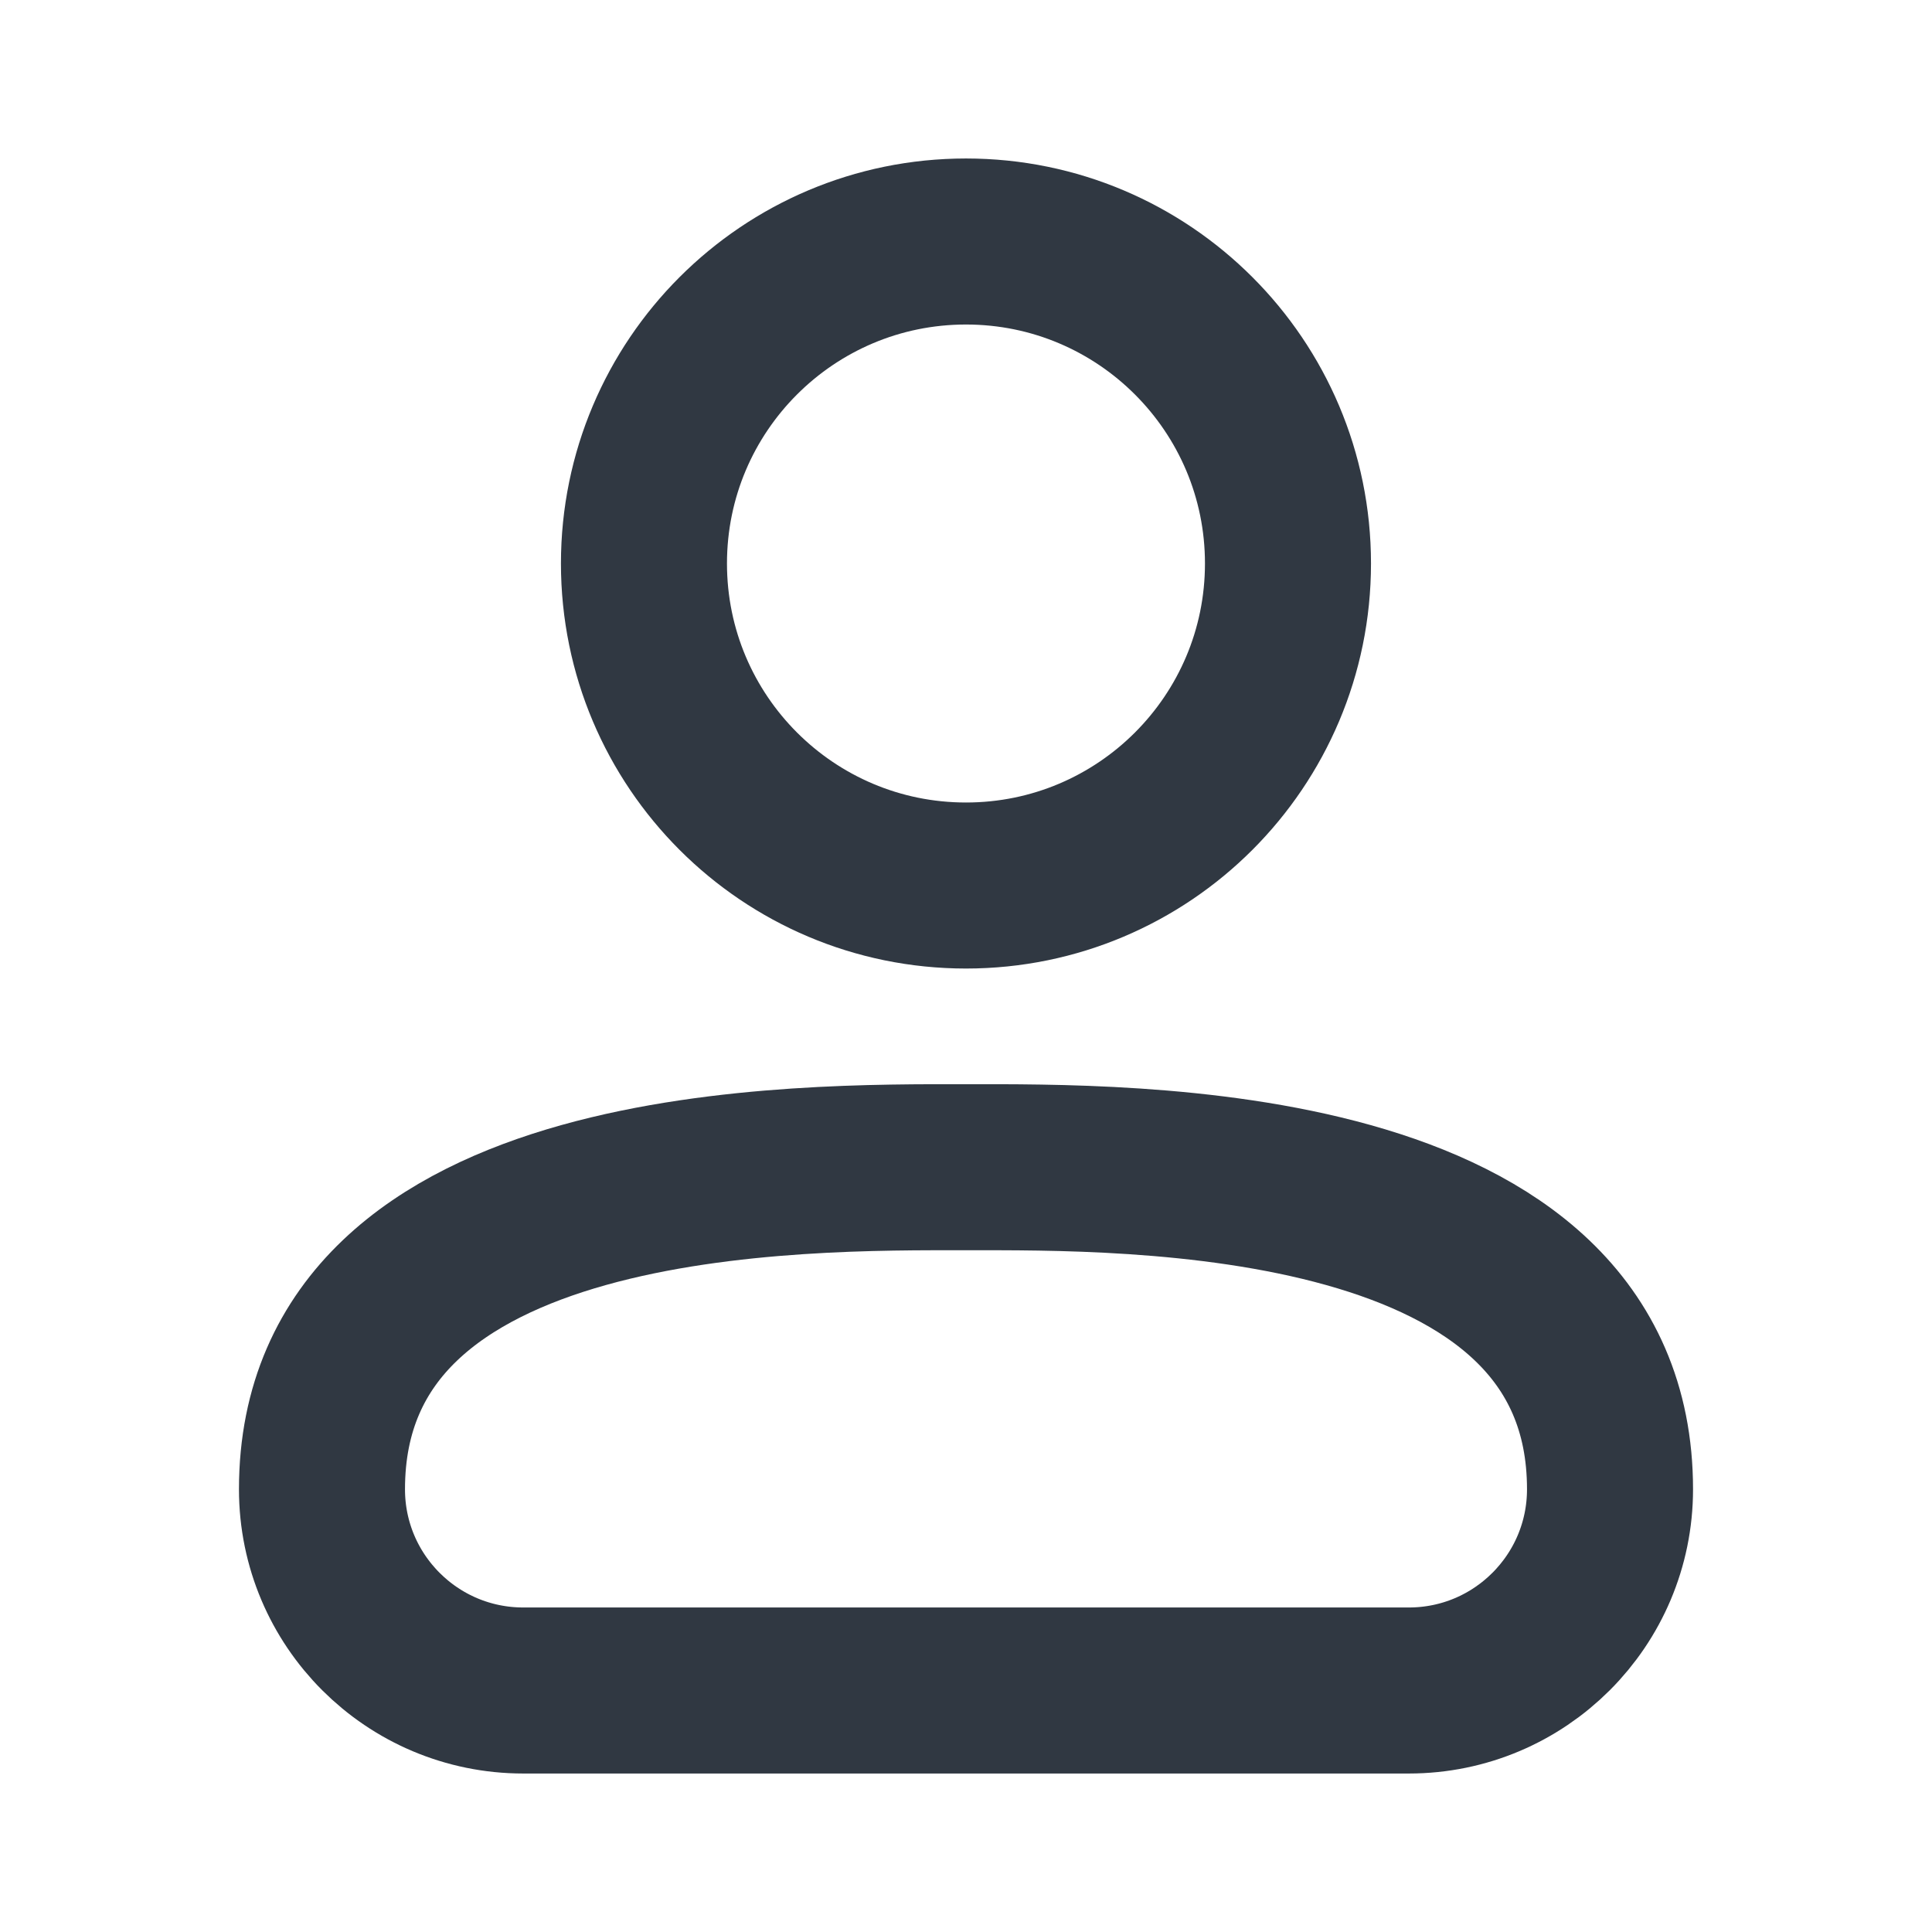 <svg width="32" height="32" viewBox="0 0 32 32" fill="none" xmlns="http://www.w3.org/2000/svg">
<g id="user-1_svgrepo.com">
<path id="Vector" d="M23.334 28H8.667C6.826 28 5.333 26.508 5.333 24.667C5.333 19.226 13.334 19.333 16 19.333C18.667 19.333 26.667 19.226 26.667 24.667C26.667 26.508 25.174 28 23.334 28Z" stroke="#303842" stroke-width="2.75" stroke-linecap="round" stroke-linejoin="round"/>
<path id="Vector_2" d="M16 14.667C18.945 14.667 21.333 12.279 21.333 9.333C21.333 6.388 18.945 4 16 4C13.054 4 10.666 6.388 10.666 9.333C10.666 12.279 13.054 14.667 16 14.667Z" stroke="#303842" stroke-width="2.75" stroke-linecap="round" stroke-linejoin="round"/>
</g>
</svg>
